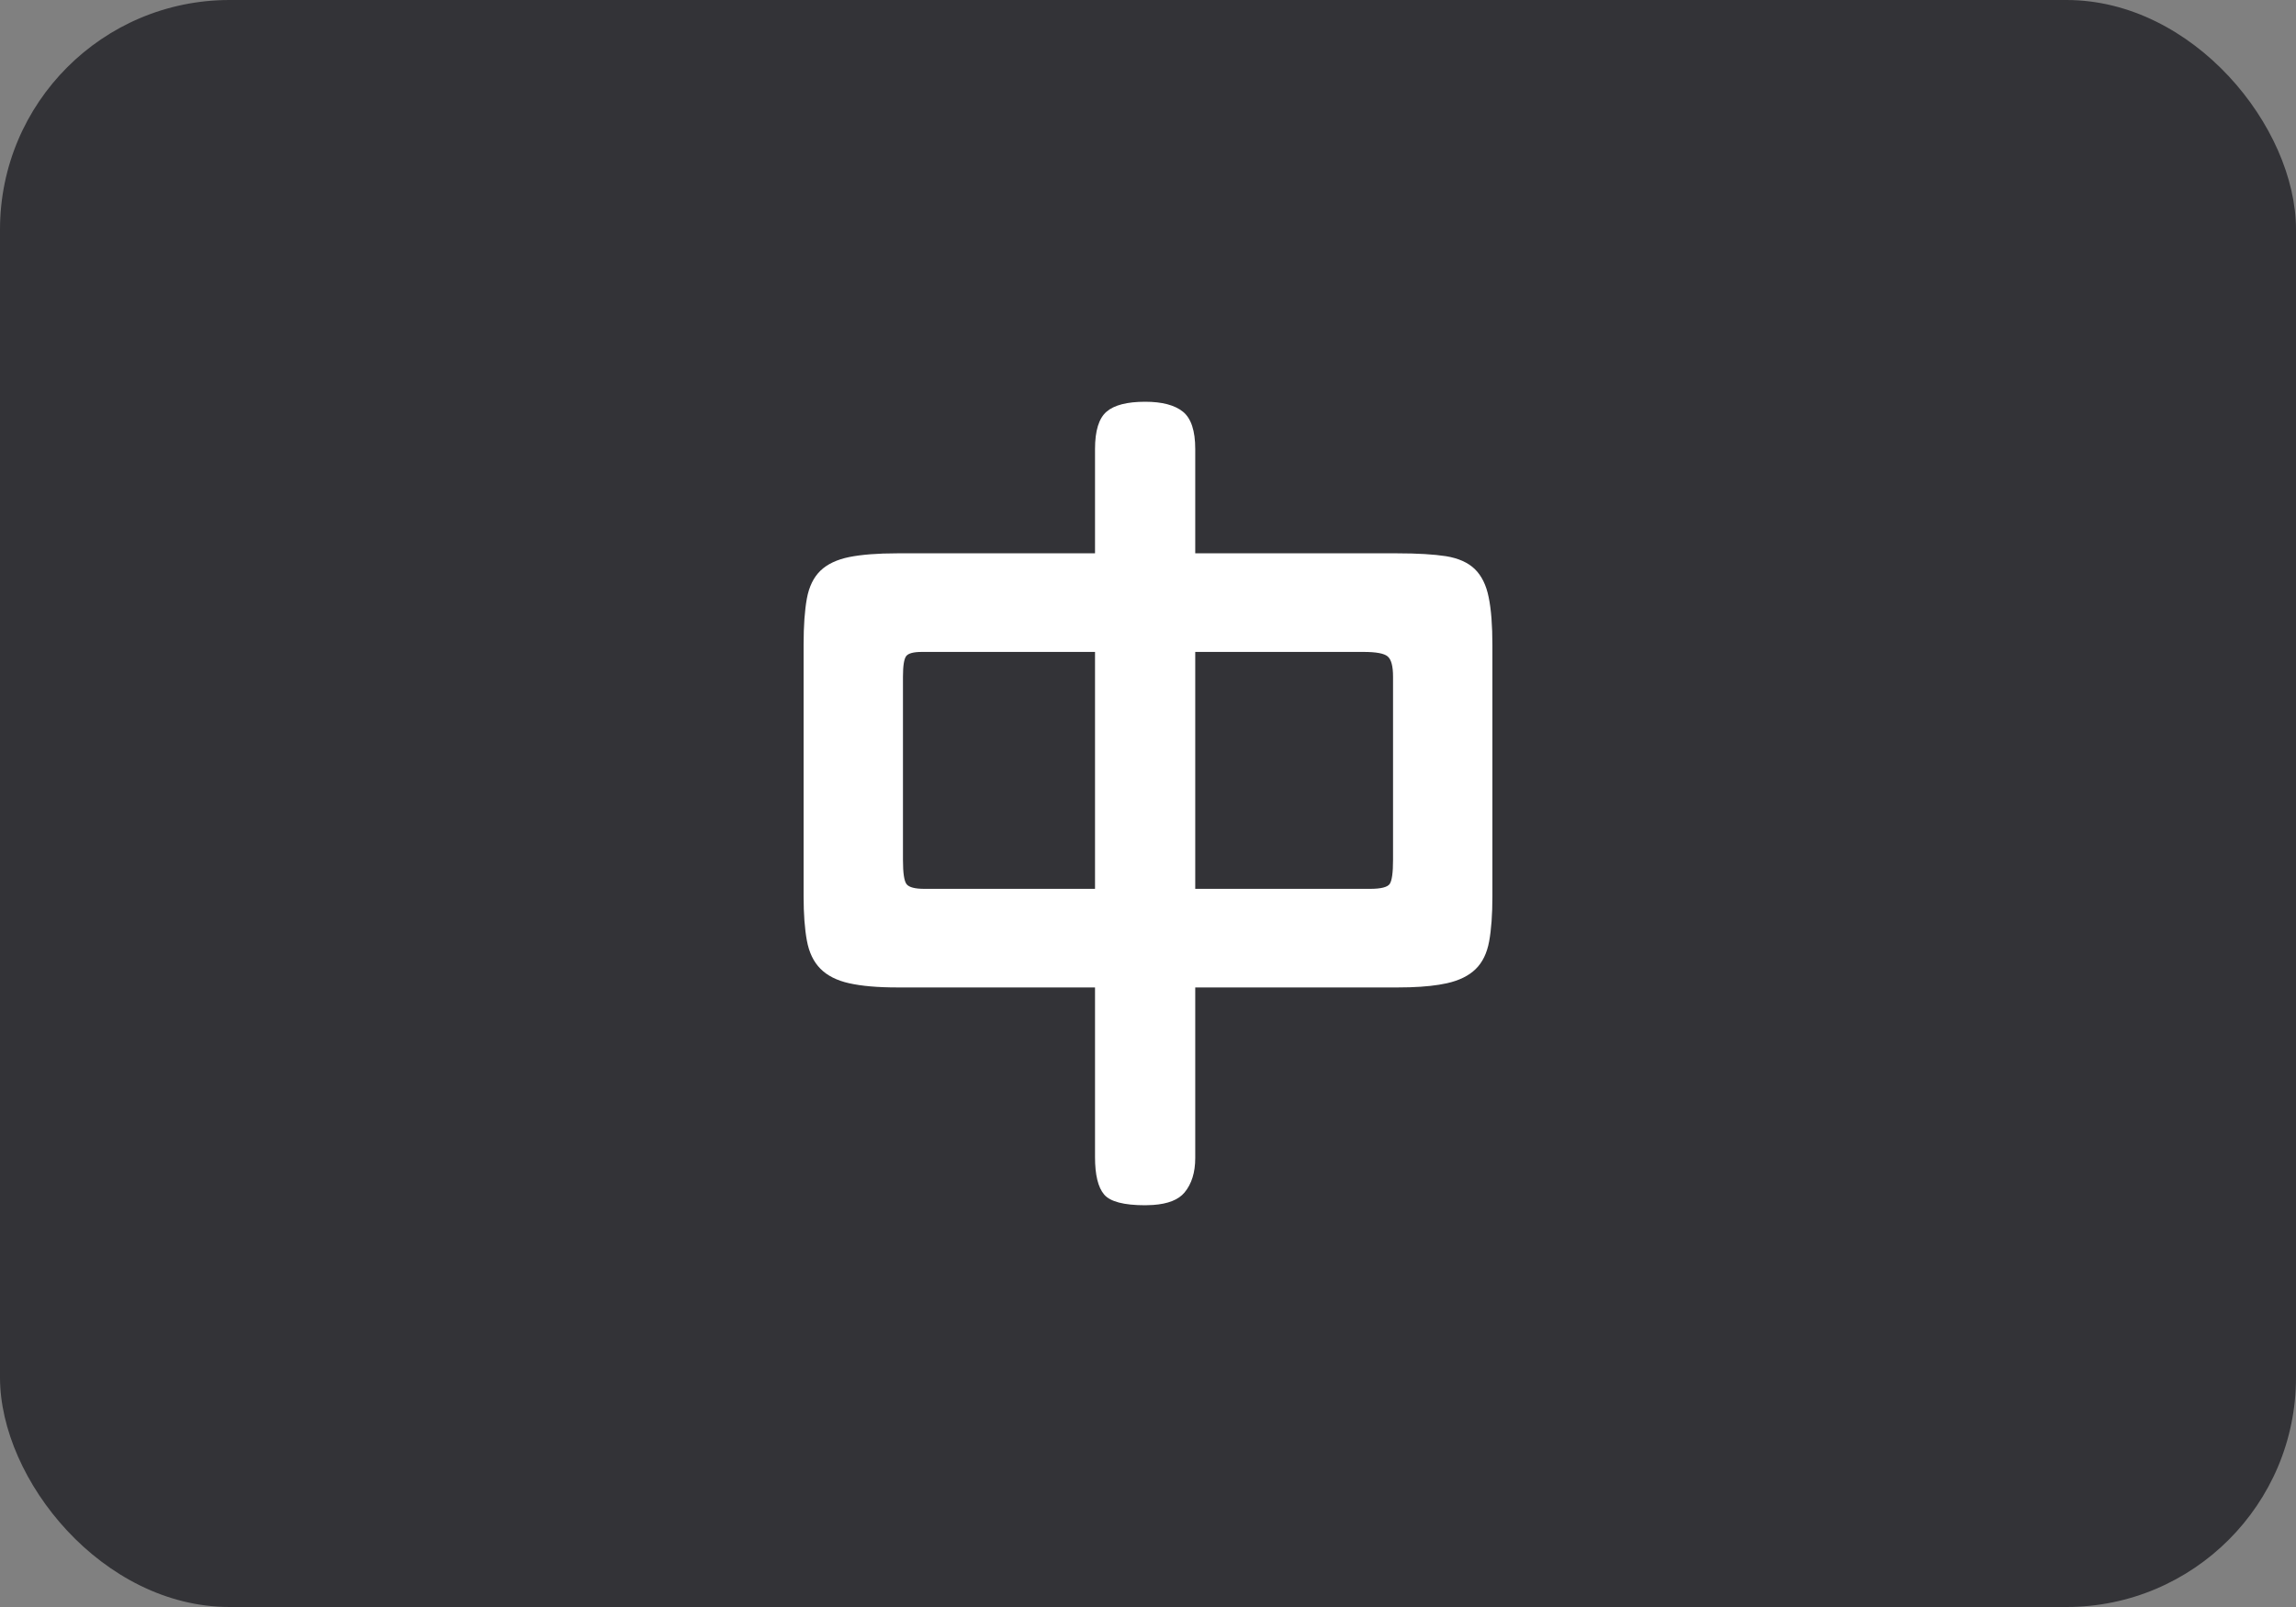 <?xml version="1.0" encoding="UTF-8"?>
<svg width="40px" height="28px" viewBox="0 0 40 28" version="1.1" xmlns="http://www.w3.org/2000/svg" xmlns:xlink="http://www.w3.org/1999/xlink">
    <rect x="0" y="0" width="40" height="28" fill="#808080" stroke="none"/>
    <title>编组 7</title>
    <g id="04-新建视频" stroke="none" stroke-width="1" fill="none" fill-rule="evenodd">
        <g id="07-生成字幕（中/英文字幕）" transform="translate(-48, -901)">
            <g id="编组-7" transform="translate(48, 901)">
                <rect id="矩形备份-27" fill="#333337" x="0" y="0" width="40" height="28" rx="4"></rect>
                <path d="M19.951,7 C20.246,7 20.465,7.058 20.608,7.173 C20.751,7.288 20.823,7.505 20.823,7.823 L20.823,9.641 L24.341,9.641 C24.694,9.641 24.978,9.658 25.192,9.691 C25.406,9.726 25.574,9.8 25.693,9.915 C25.812,10.031 25.893,10.195 25.935,10.406 C25.979,10.618 26,10.897 26,11.243 L26,15.617 C26,15.935 25.981,16.196 25.943,16.404 C25.905,16.61 25.826,16.771 25.707,16.886 C25.588,17.002 25.421,17.084 25.207,17.132 C25.035,17.17 24.819,17.194 24.559,17.202 L24.355,17.205 L24.355,17.205 L20.823,17.205 L20.823,20.177 C20.823,20.427 20.761,20.627 20.637,20.777 C20.531,20.905 20.348,20.977 20.087,20.995 L19.951,21 L19.951,21 C19.579,21 19.34,20.937 19.235,20.812 C19.13,20.688 19.077,20.471 19.077,20.163 L19.077,17.205 L15.63,17.205 C15.287,17.205 15.009,17.18 14.794,17.132 C14.579,17.084 14.413,17 14.293,16.879 C14.174,16.759 14.095,16.596 14.057,16.388 C14.019,16.182 14,15.925 14,15.617 L14,11.229 C14,10.902 14.019,10.635 14.057,10.428 C14.095,10.221 14.174,10.06 14.293,9.944 C14.413,9.829 14.579,9.75 14.794,9.706 C15.009,9.663 15.287,9.641 15.63,9.641 L19.077,9.641 L19.077,7.823 C19.077,7.505 19.144,7.288 19.278,7.173 C19.411,7.058 19.635,7 19.951,7 Z M23.755,11.359 L20.823,11.359 L20.823,15.487 L23.87,15.487 C24.06,15.487 24.175,15.457 24.212,15.4 C24.25,15.342 24.269,15.203 24.269,14.982 L24.269,11.792 C24.269,11.61 24.239,11.491 24.176,11.438 C24.115,11.385 23.975,11.359 23.755,11.359 Z M19.077,11.359 L16.06,11.359 C15.916,11.359 15.825,11.383 15.788,11.431 C15.75,11.479 15.731,11.6 15.731,11.792 L15.731,14.982 C15.731,15.213 15.752,15.354 15.795,15.407 C15.838,15.46 15.941,15.487 16.103,15.487 L19.077,15.487 L19.077,11.359 Z" id="形状结合备份-6" fill="#FFFFFF"></path>
            </g>
        </g>
    </g>
</svg>